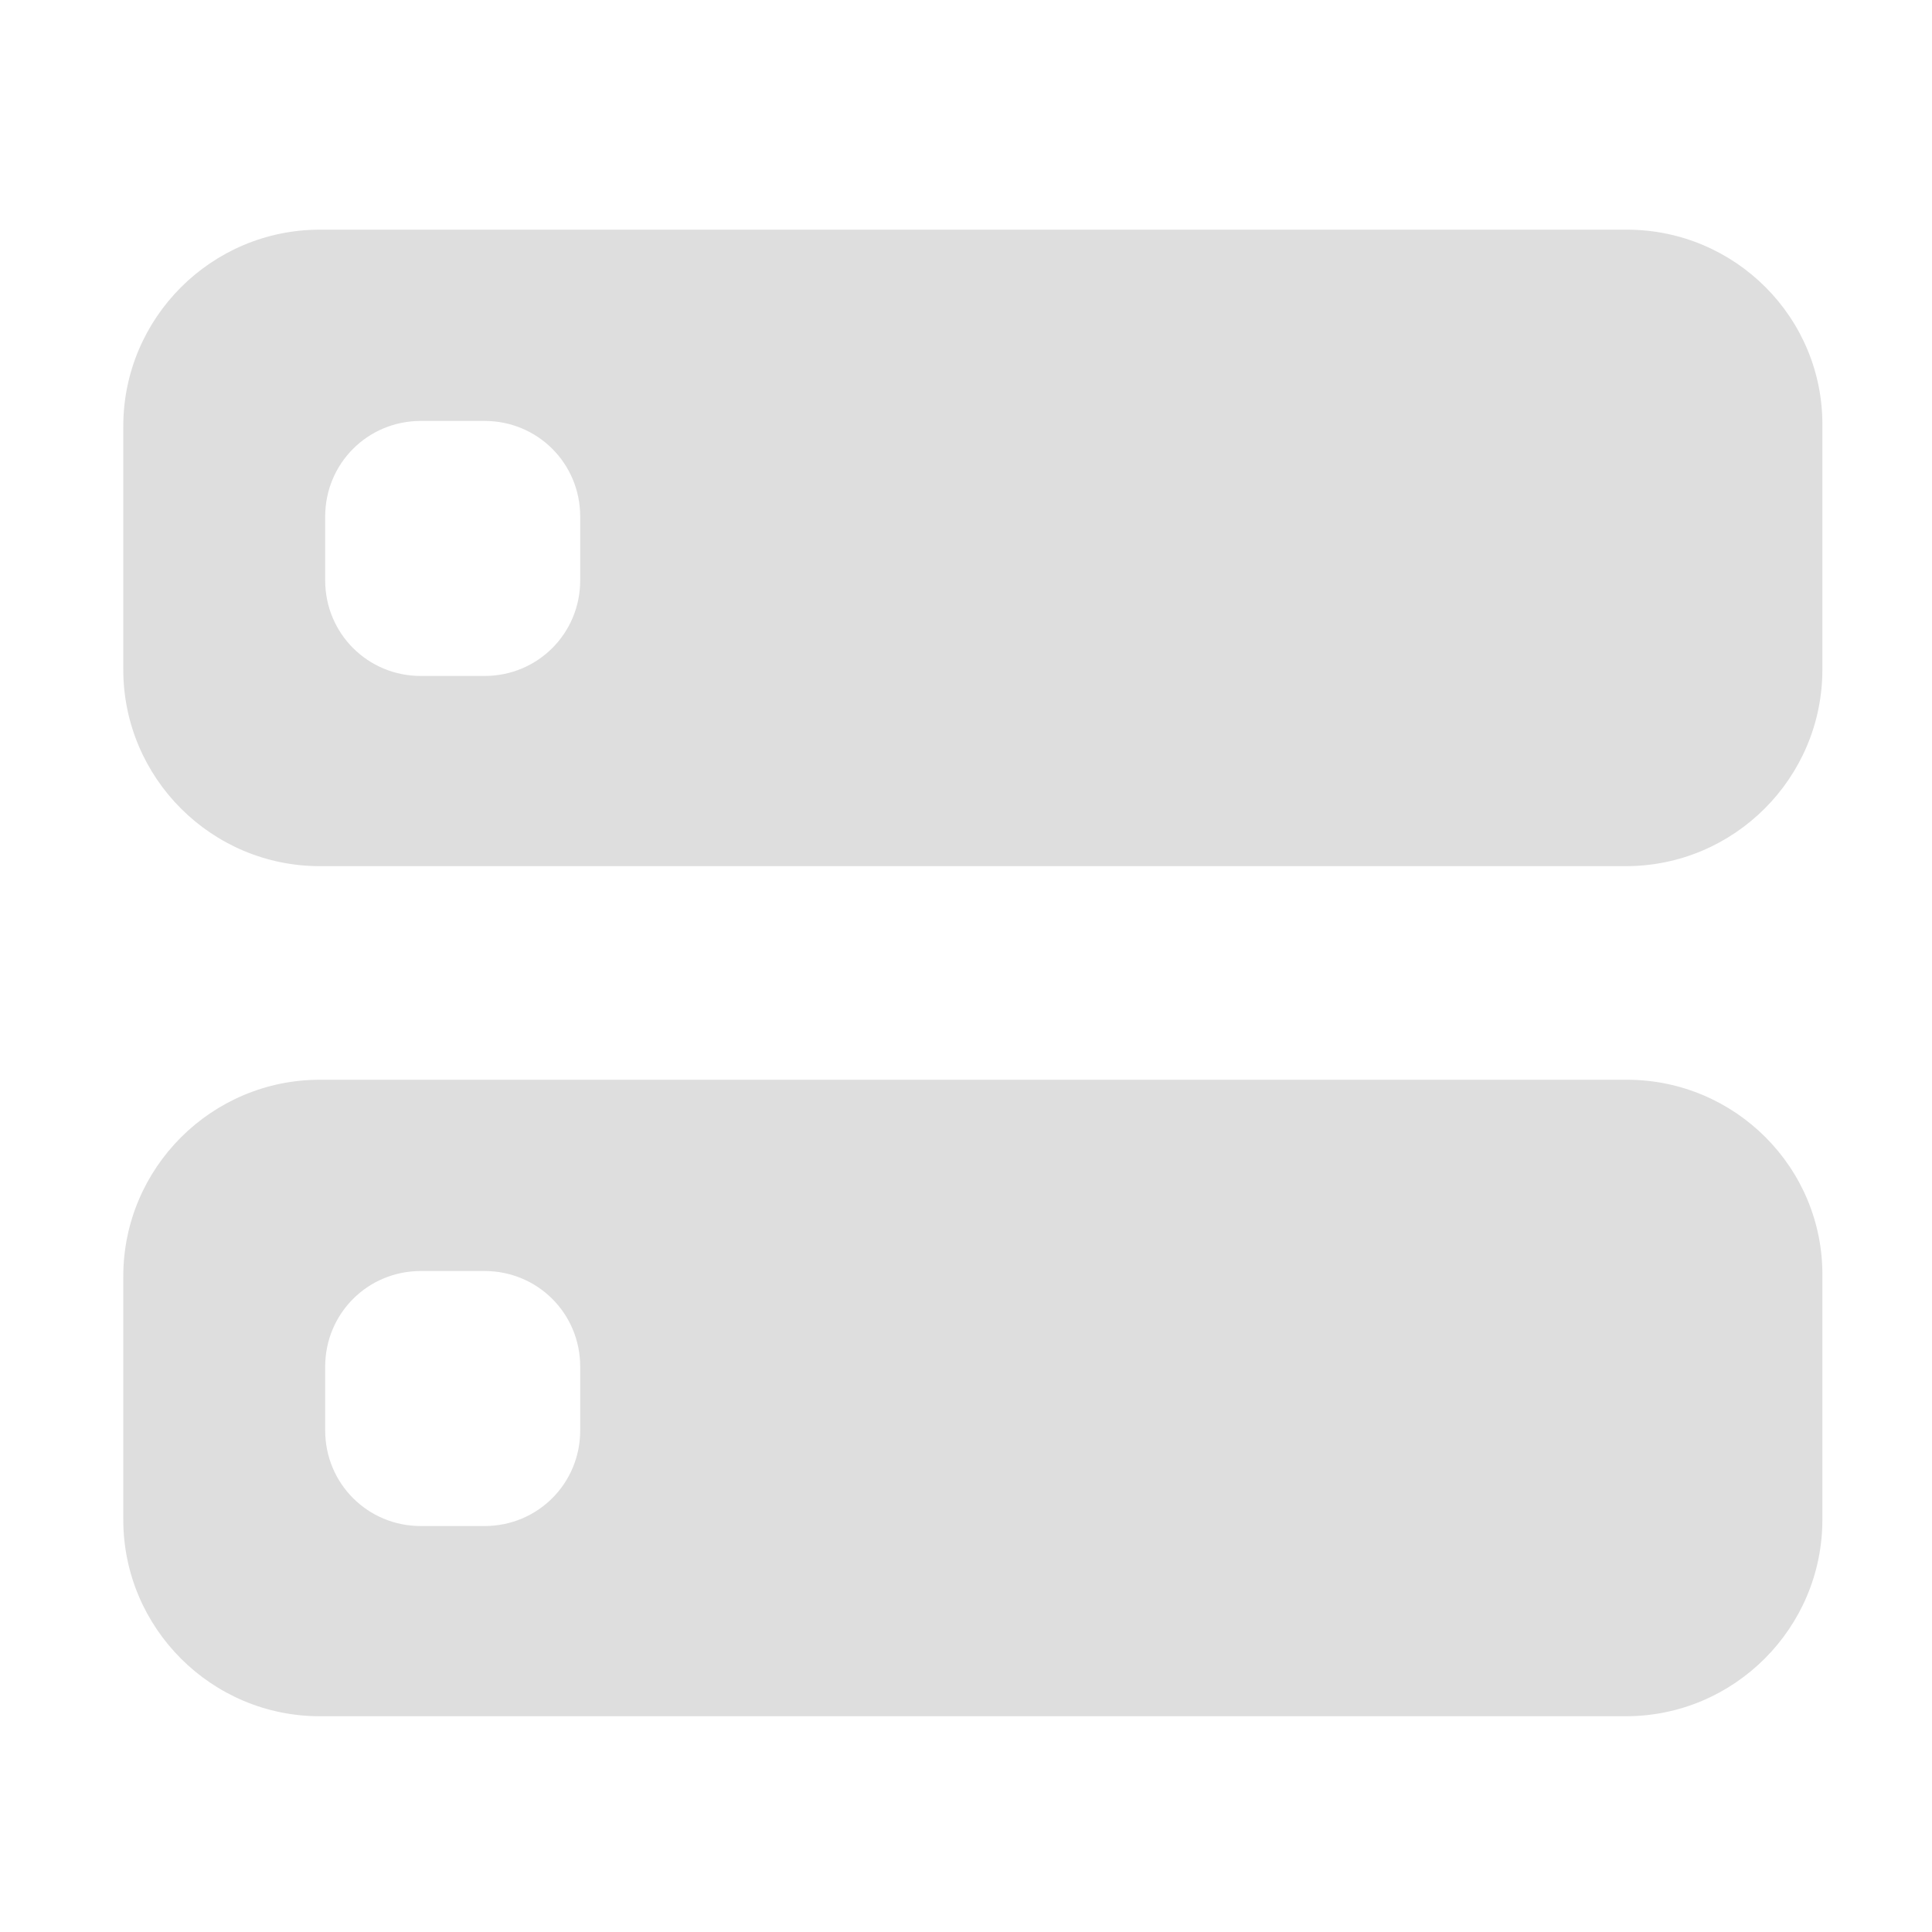 <?xml version="1.0" encoding="UTF-8" standalone="no"?>
<!-- Generator: Adobe Illustrator 23.0.0, SVG Export Plug-In . SVG Version: 6.00 Build 0)  -->

<svg
   xmlns:dc="http://purl.org/dc/elements/1.1/"
   xmlns:cc="http://creativecommons.org/ns#"
   xmlns:rdf="http://www.w3.org/1999/02/22-rdf-syntax-ns#"
   xmlns:svg="http://www.w3.org/2000/svg"
   xmlns="http://www.w3.org/2000/svg"
   xmlns:sodipodi="http://sodipodi.sourceforge.net/DTD/sodipodi-0.dtd"
   xmlns:inkscape="http://www.inkscape.org/namespaces/inkscape"
   version="1.1"
   id="레이어_1"
   x="0px"
   y="0px"
   viewBox="0 0 16 16"
   xml:space="preserve"
   sodipodi:docname="network-server.svg"
   width="16"
   height="16"
   inkscape:version="0.92.5 (2060ec1f9f, 2020-04-08)"><defs
   id="defs21" /><sodipodi:namedview
   pagecolor="#ffffff"
   bordercolor="#666666"
   borderopacity="1"
   objecttolerance="10"
   gridtolerance="10"
   guidetolerance="10"
   inkscape:pageopacity="0"
   inkscape:pageshadow="2"
   inkscape:window-width="1262"
   inkscape:window-height="480"
   id="namedview19"
   showgrid="false"
   inkscape:zoom="0.921875"
   inkscape:cx="136.67797"
   inkscape:cy="128"
   inkscape:window-x="72"
   inkscape:window-y="28"
   inkscape:window-maximized="0"
   inkscape:current-layer="레이어_1" />
<style
   type="text/css"
   id="style2">
	.st0{opacity:0.1;}
	.st1{fill:#FF6699;}
	.st2{fill:#FFFFFF;}
</style>


<g
   id="g16"
   style="fill:#363636;fill-opacity:1"
   transform="matrix(0.088,0,0,0.088,-3.203,-3.202)">
	<path
   class="st2"
   d="M 189.5,58 H 66.5 C 56.3,58 48,66.3 48,76.5 v 22.9 c 0,10.2 8.3,18.5 18.5,18.5 h 122.9 c 10.2,0 18.5,-8.3 18.5,-18.5 V 76.5 C 208,66.3 199.7,58 189.5,58 Z M 91,91 c 0,5 -4,9 -9,9 h -6 c -5,0 -9,-4 -9,-9 v -6 c 0,-5 4,-9 9,-9 h 6 c 5,0 9,4 9,9 z"
   id="path12"
   inkscape:connector-curvature="0"
   style="fill:#dedede;fill-opacity:1" />
	<path
   class="st2"
   d="M 189.5,138 H 66.5 C 56.3,138 48,146.3 48,156.5 v 22.9 c 0,10.2 8.3,18.5 18.5,18.5 h 122.9 c 10.2,0 18.5,-8.3 18.5,-18.5 V 156.5 C 208,146.3 199.7,138 189.5,138 Z M 91,171 c 0,5 -4,9 -9,9 h -6 c -5,0 -9,-4 -9,-9 v -6 c 0,-5 4,-9 9,-9 h 6 c 5,0 9,4 9,9 z"
   id="path14"
   inkscape:connector-curvature="0"
   style="fill:#dedede;fill-opacity:1" />
</g>
</svg>
